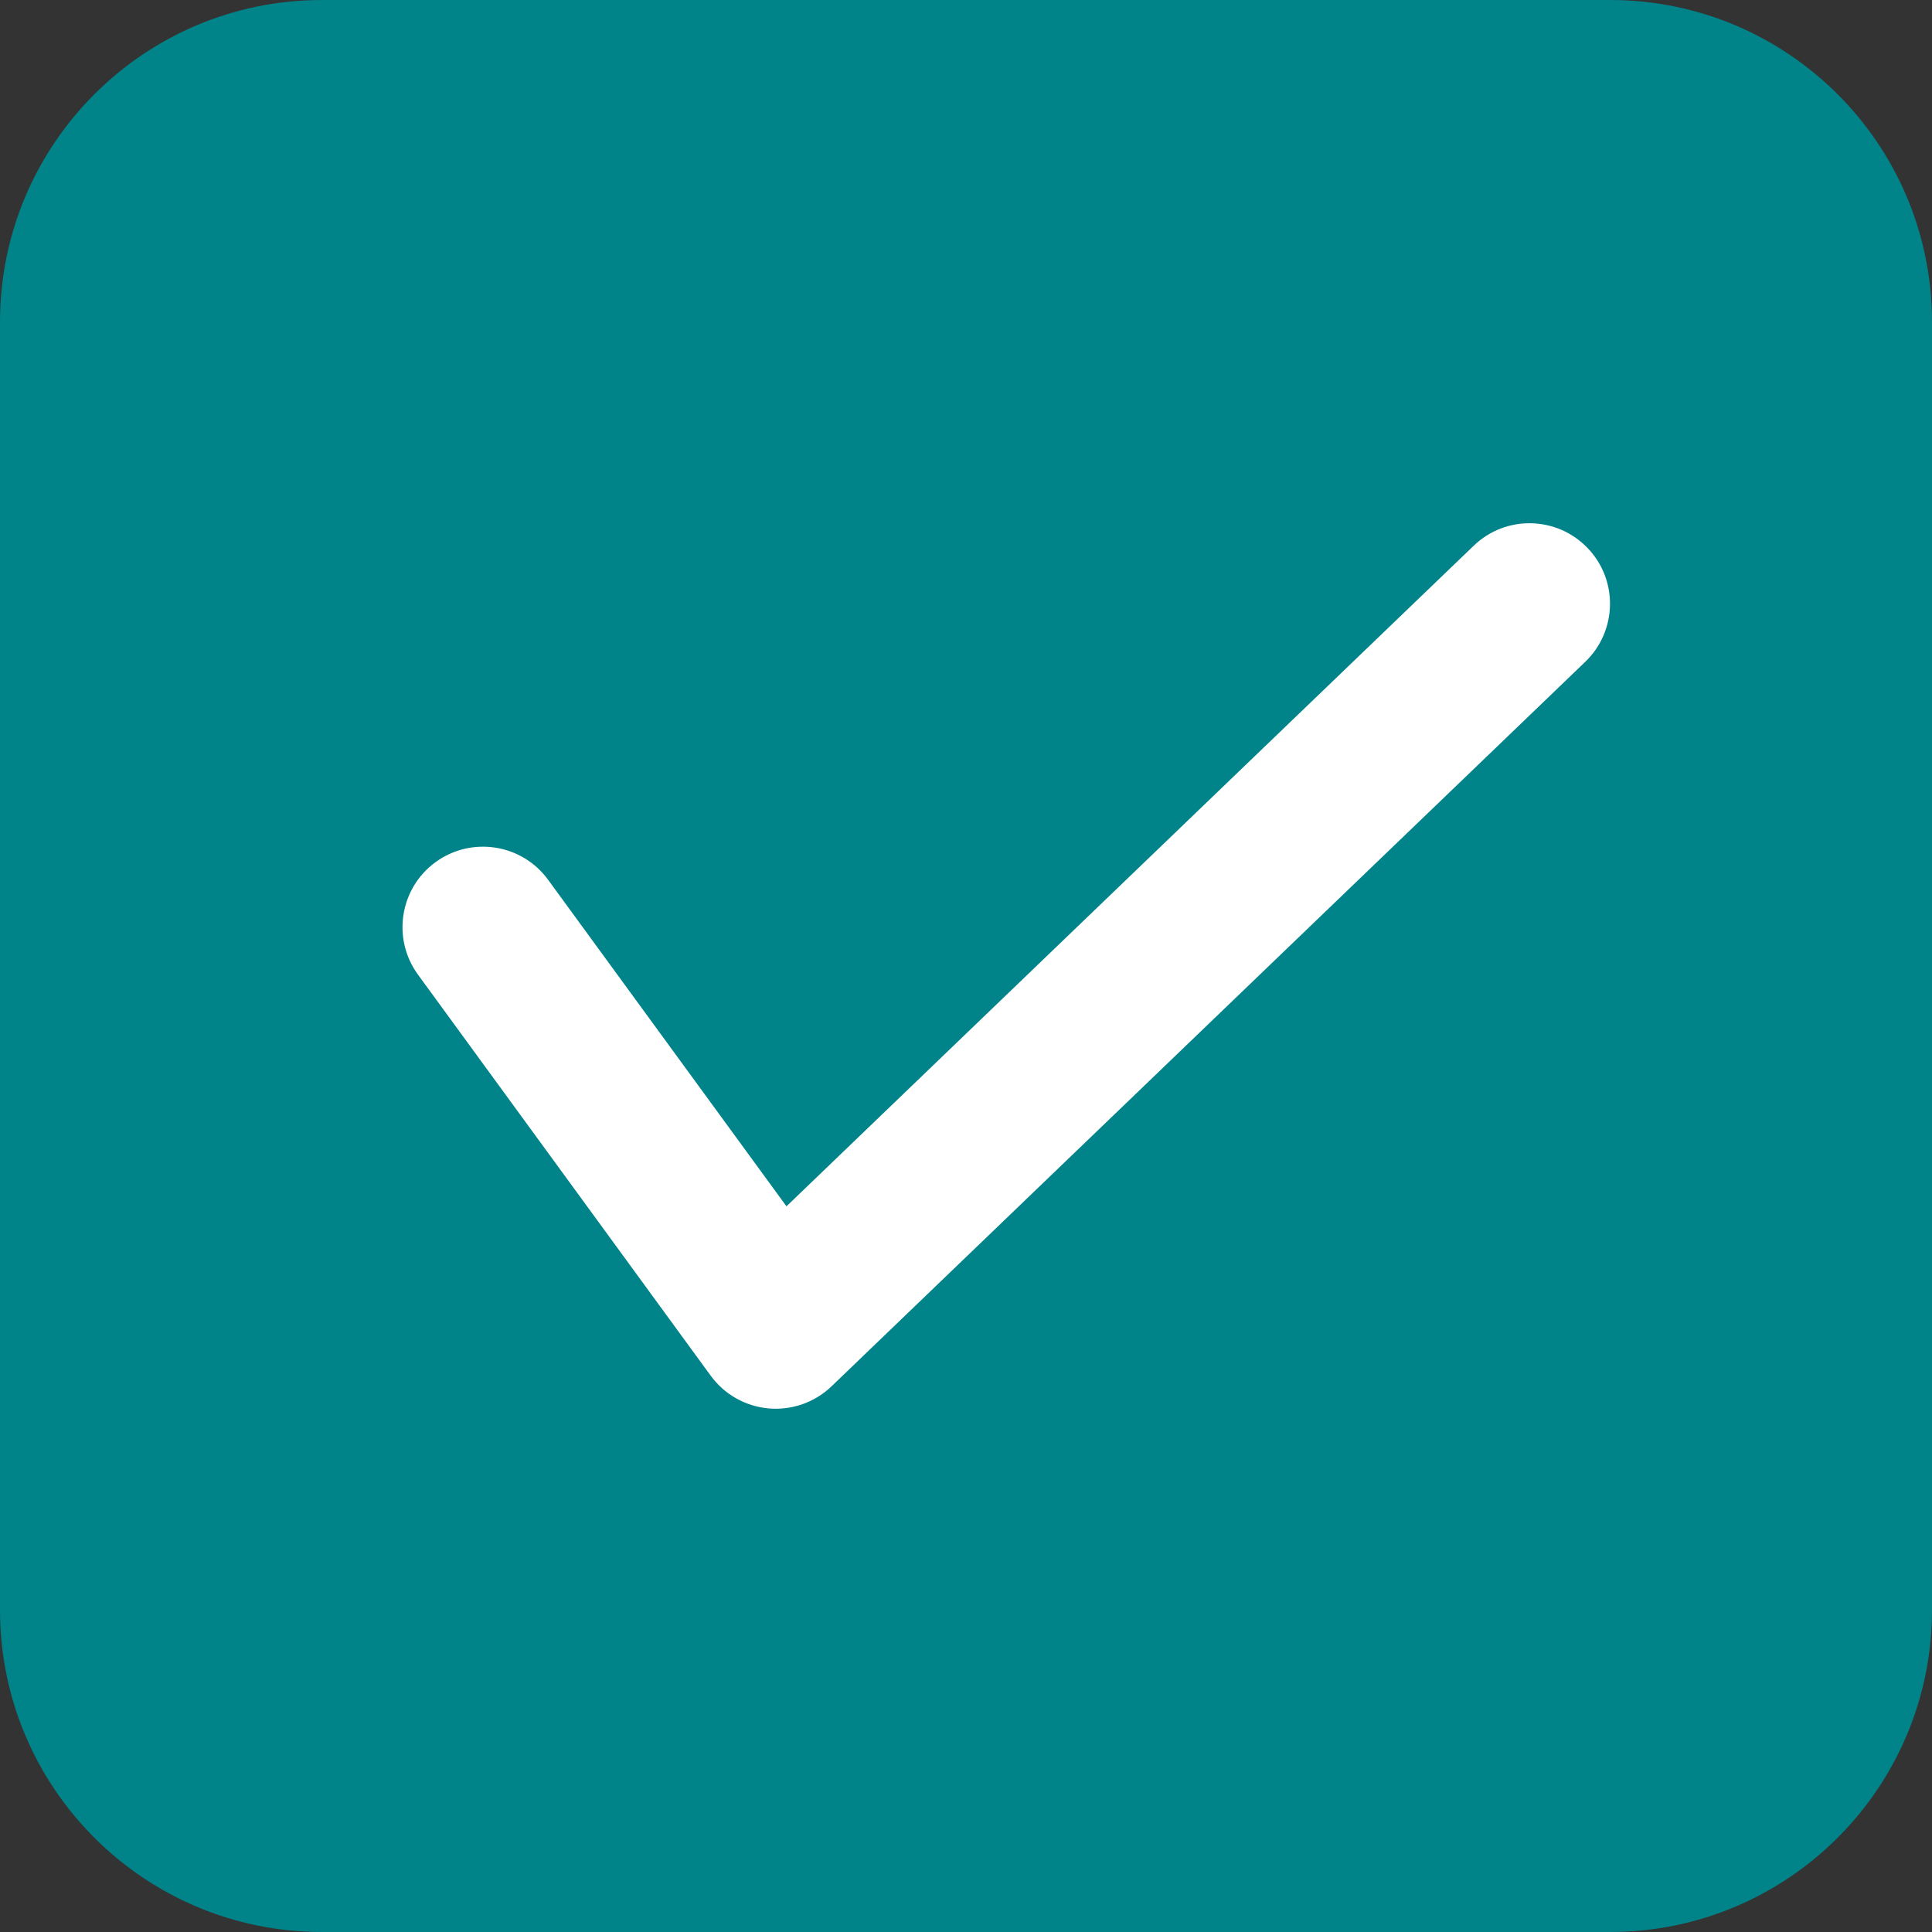 <svg width="24" height="24" viewBox="0 0 24 24" version="1.1" xmlns="http://www.w3.org/2000/svg" xmlns:xlink="http://www.w3.org/1999/xlink">
<rect x="0" y="0" width="24" height="24" fill="#333333" stroke="none"/>
<title>Group</title>
<desc>Created using Figma</desc>
<g id="Canvas" transform="translate(-505 915)">
<g id="Group">
<g id="Rectangle 10.1">
<use xlink:href="#path0_fill" transform="translate(505 -915)" fill="#008489"/>
<mask id="mask0_outline_ins">
<use xlink:href="#path0_fill" fill="white" transform="translate(505 -915)"/>
</mask>
<g mask="url(#mask0_outline_ins)">
<use xlink:href="#path1_stroke_2x" transform="translate(505 -915)" fill="#008489"/>
</g>
</g>
<g id="check-on">
<g id="Vector">
<use xlink:href="#path2_stroke" transform="translate(511 -907.5)" fill="#FFFFFF"/>
</g>
</g>
</g>
</g>
<defs>
<path id="path0_fill" fill-rule="evenodd" d="M 0 4C 0 1.791 1.791 0 4 0L 20 0C 22.209 0 24 1.791 24 4L 24 20C 24 22.209 22.209 24 20 24L 4 24C 1.791 24 0 22.209 0 20L 0 4Z"/>
<path id="path1_stroke_2x" d="M 4 1L 20 1L 20 -1L 4 -1L 4 1ZM 23 4L 23 20L 25 20L 25 4L 23 4ZM 20 23L 4 23L 4 25L 20 25L 20 23ZM 1 20L 1 4L -1 4L -1 20L 1 20ZM 4 23C 2.343 23 1 21.657 1 20L -1 20C -1 22.761 1.239 25 4 25L 4 23ZM 23 20C 23 21.657 21.657 23 20 23L 20 25C 22.761 25 25 22.761 25 20L 23 20ZM 20 1C 21.657 1 23 2.343 23 4L 25 4C 25 1.239 22.761 -1 20 -1L 20 1ZM 4 -1C 1.239 -1 -1 1.239 -1 4L 1 4C 1 2.343 2.343 1 4 1L 4 -1Z"/>
<path id="path2_stroke" d="M 0.808 3.428C 0.482 2.982 -0.144 2.885 -0.59 3.21C -1.036 3.536 -1.133 4.161 -0.808 4.607L 0.808 3.428ZM 3.637 9L 2.829 9.59C 2.999 9.823 3.262 9.971 3.55 9.996C 3.837 10.021 4.122 9.921 4.33 9.721L 3.637 9ZM 13.693 0.721C 14.091 0.338 14.104 -0.295 13.721 -0.693C 13.338 -1.091 12.705 -1.104 12.307 -0.721L 13.693 0.721ZM -0.808 4.607L 2.829 9.59L 4.445 8.41L 0.808 3.428L -0.808 4.607ZM 4.33 9.721L 13.693 0.721L 12.307 -0.721L 2.944 8.279L 4.33 9.721Z"/>
</defs>
</svg>
